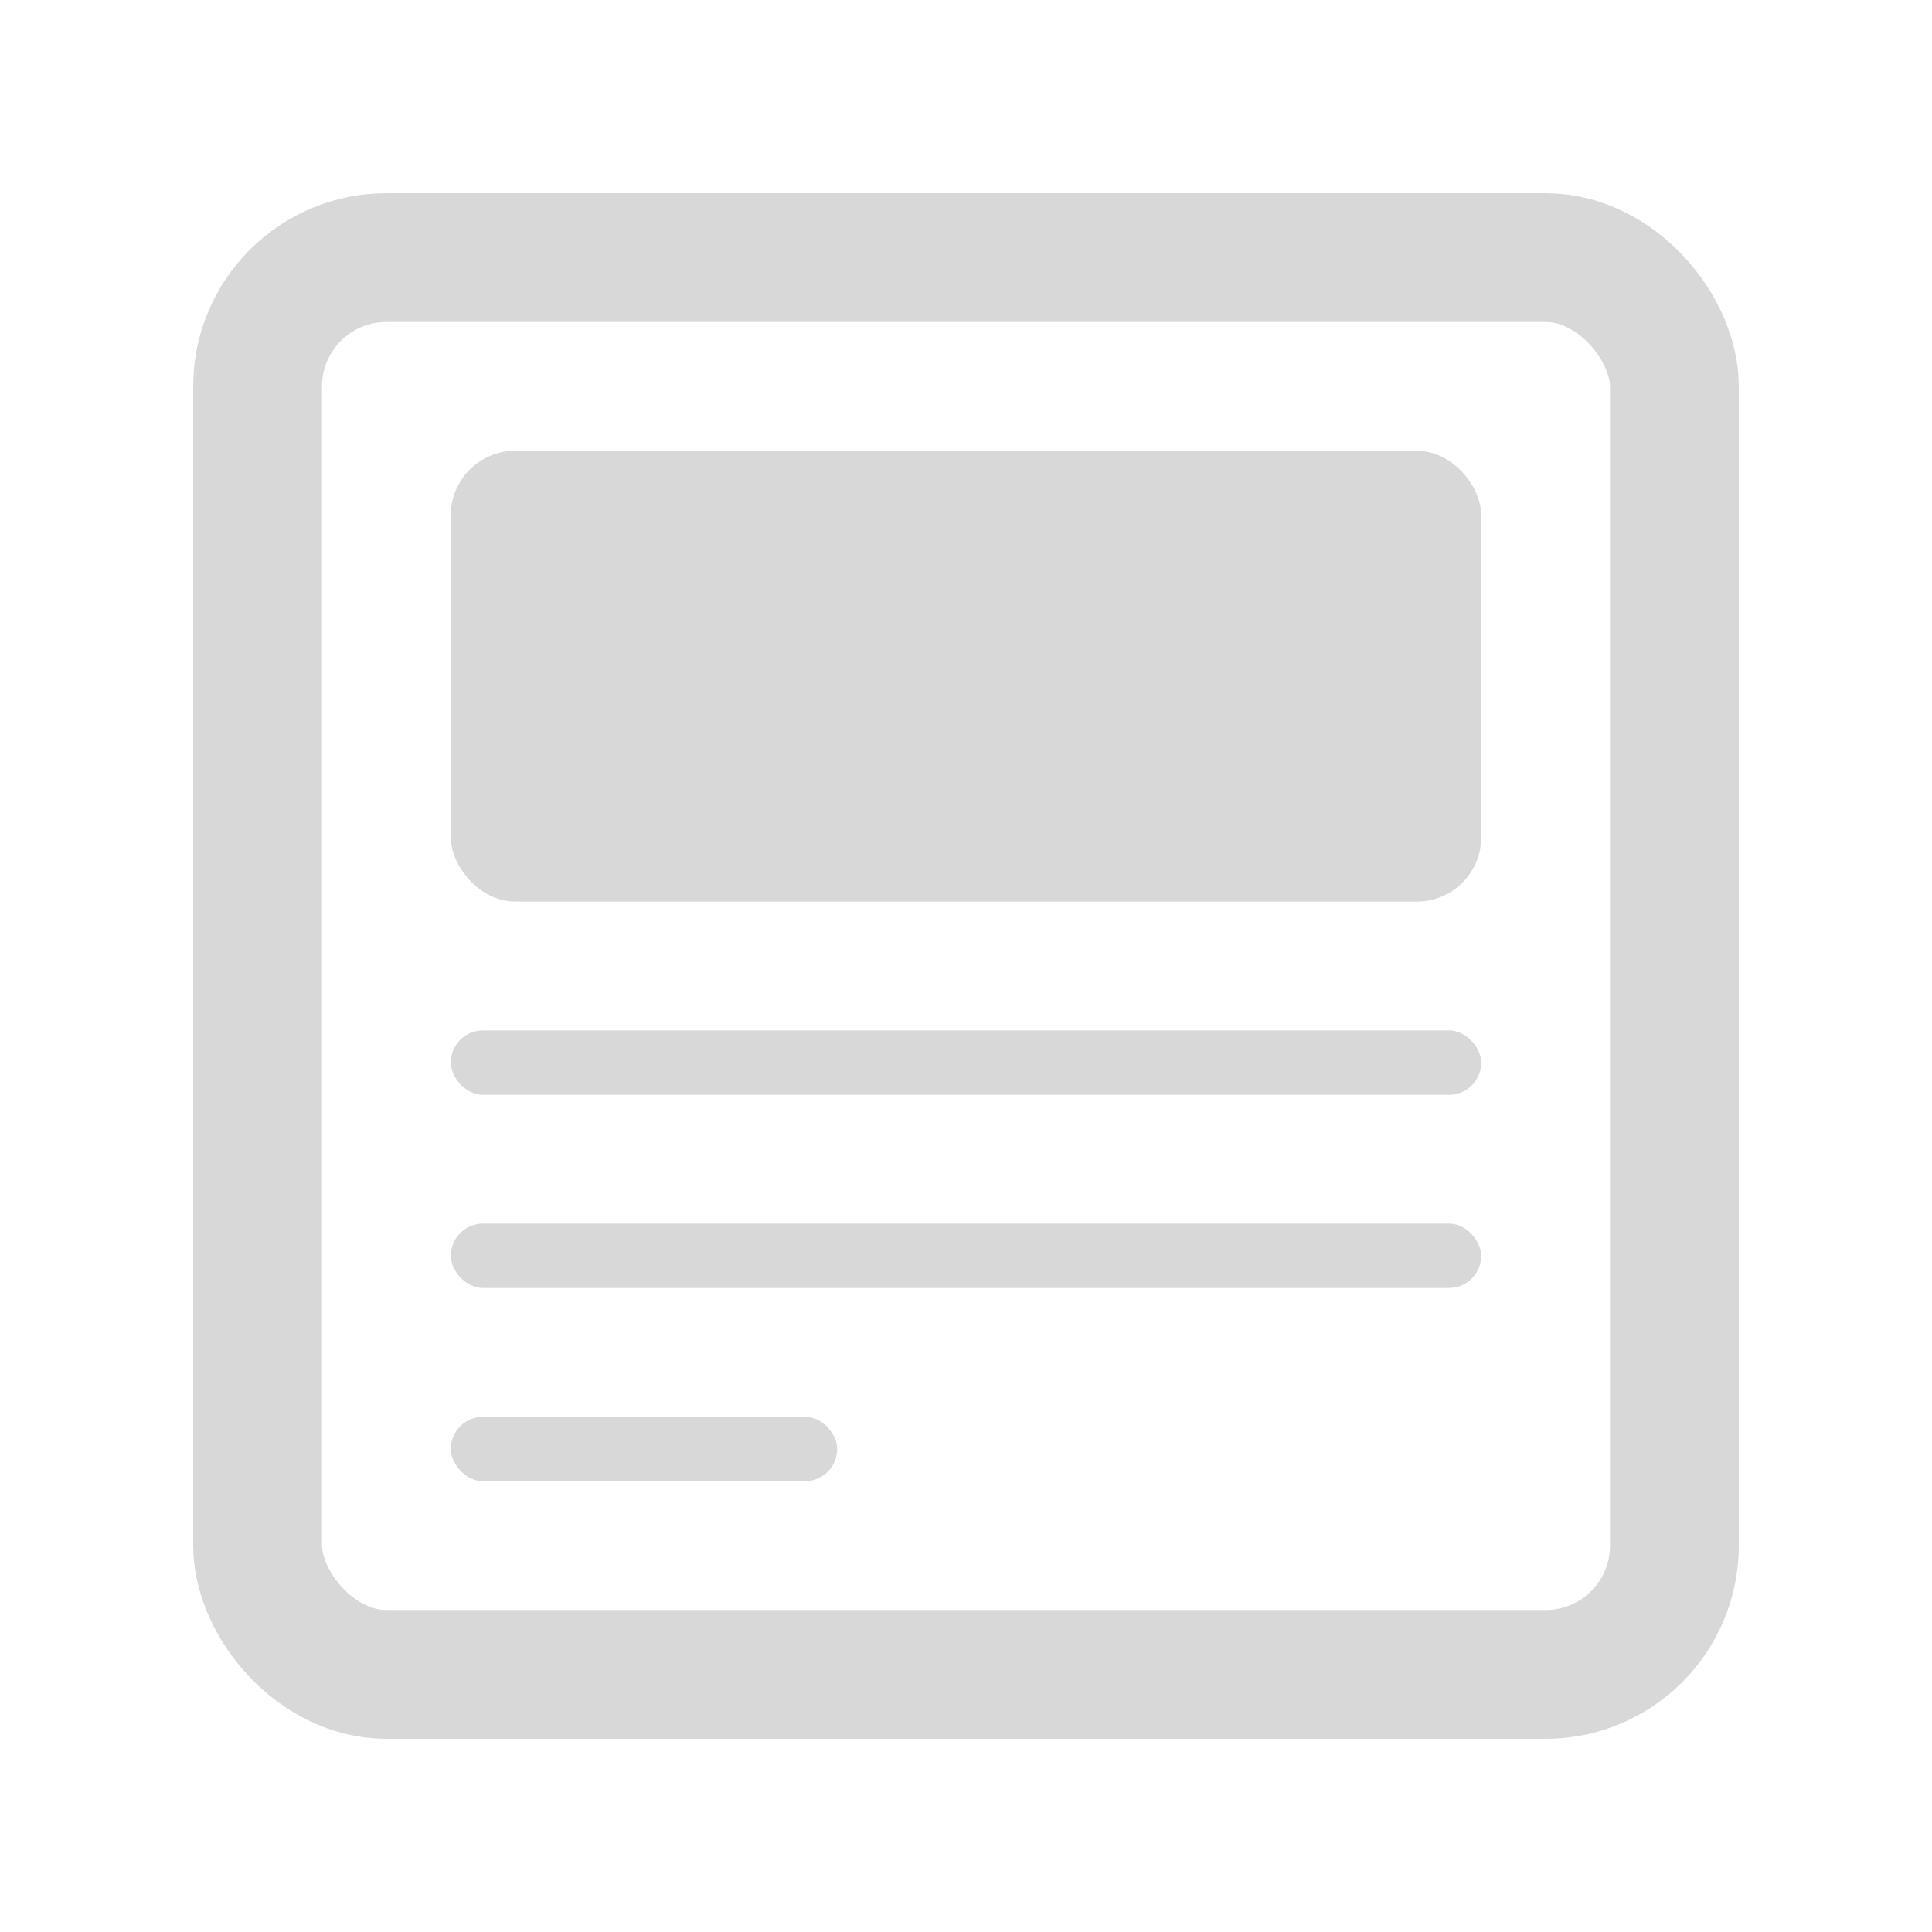 <svg xmlns="http://www.w3.org/2000/svg" width="30" height="30" viewBox="0 0 30 30">
    <g fill="none" fill-rule="evenodd" transform="translate(4 4)">
        <rect width="22" height="22" stroke="#D8D8D8" stroke-width="2" rx="2"/>
        <g fill="#D8D8D8" transform="translate(3 3)">
            <rect width="16" height="7" rx="1"/>
            <rect width="16" height="1" y="9" rx=".5"/>
            <rect width="16" height="1" y="12" rx=".5"/>
            <rect width="6" height="1" y="15" rx=".5"/>
        </g>
    </g>
</svg>
